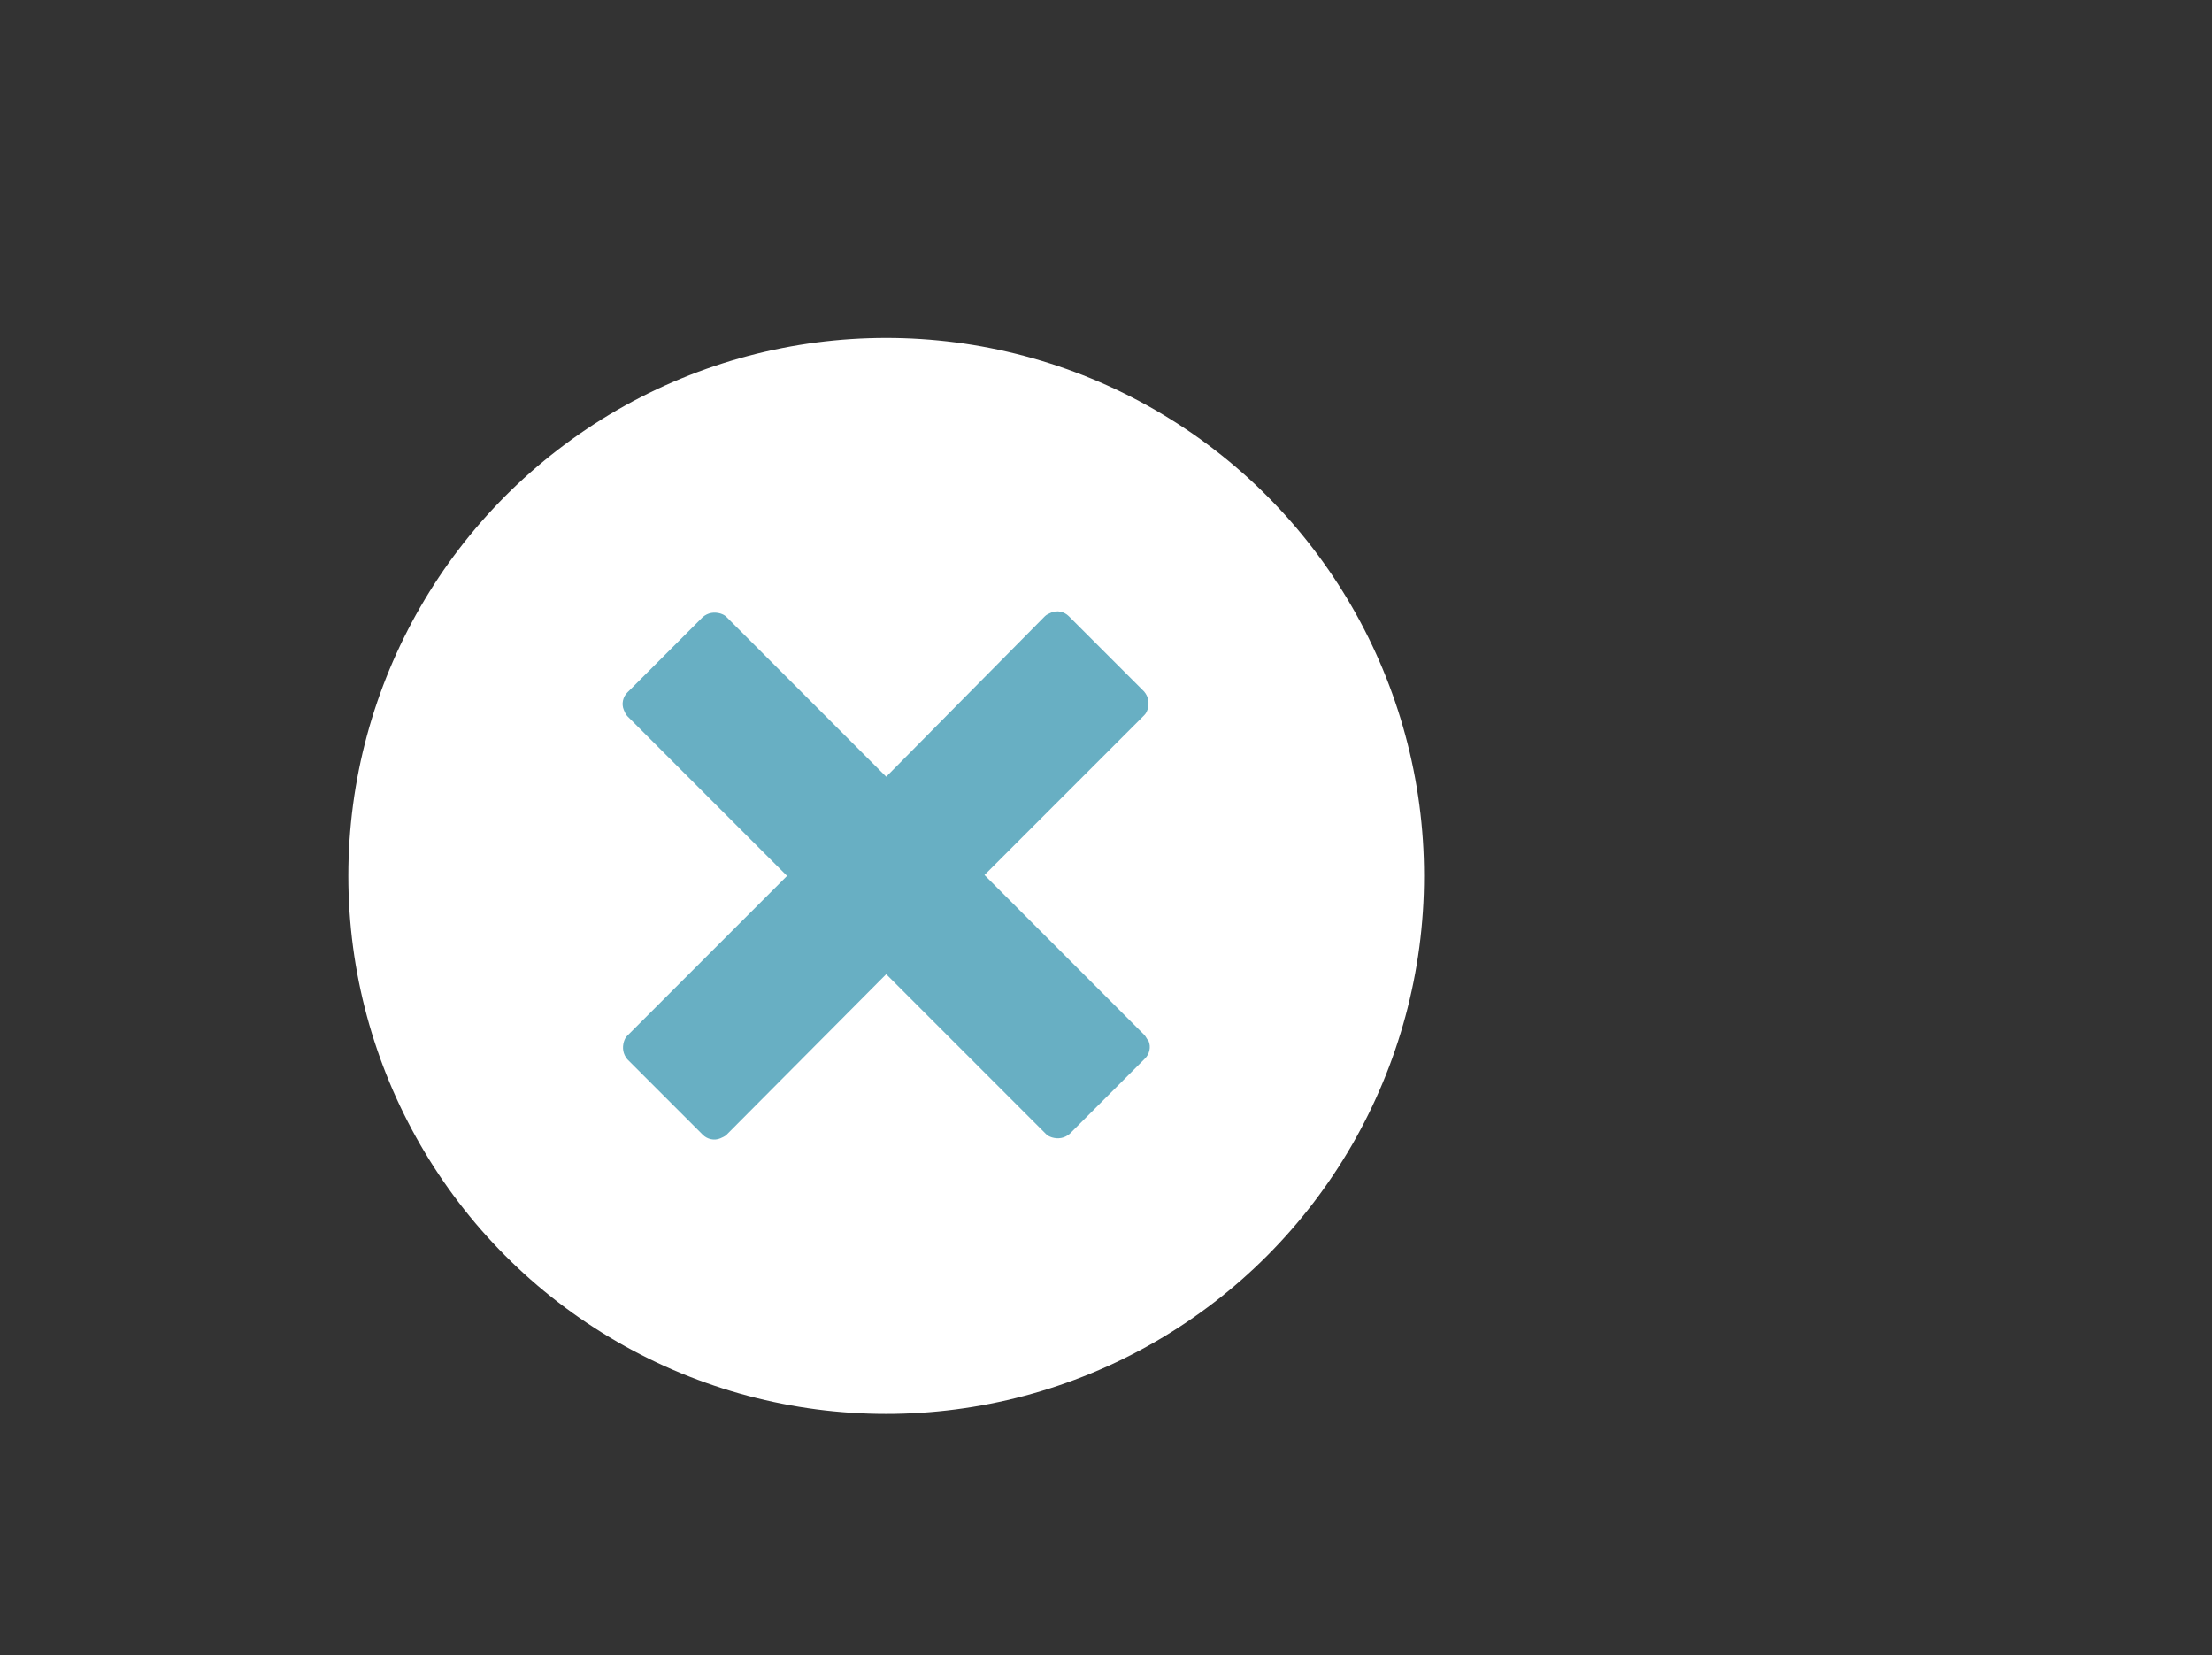 <?xml version="1.0" encoding="utf-8"?>
<!-- Generator: Adobe Illustrator 18.1.1, SVG Export Plug-In . SVG Version: 6.00 Build 0)  -->
<svg version="1.1" id="Capa_1" xmlns="http://www.w3.org/2000/svg" xmlns:xlink="http://www.w3.org/1999/xlink" x="0px" y="0px"
	 viewBox="0 0 252.1 188.6" enable-background="new 0 0 252.1 188.6" xml:space="preserve">
<rect x="0" y="0" width="252.1" height="188.6" fill="#333333" stroke="none"/>
<circle fill="#FFFFFF" cx="101" cy="99.8" r="61.3"/>
<path fill="#68AFC3" d="M130.4,117.9L130.4,117.9l-18.2-18.2l18.2-18.2l0,0c0.2-0.2,0.3-0.4,0.4-0.7c0.2-0.7,0.1-1.4-0.4-2l-8.6-8.6
	c-0.5-0.5-1.3-0.7-2-0.4c-0.2,0.1-0.5,0.2-0.7,0.4l0,0L101,88.5L82.8,70.3l0,0c-0.2-0.2-0.4-0.3-0.7-0.4c-0.7-0.2-1.4-0.1-2,0.4
	l-8.6,8.6c-0.5,0.5-0.7,1.3-0.4,2c0.1,0.2,0.2,0.5,0.4,0.7l0,0l18.2,18.2l-18.2,18.2l0,0c-0.2,0.2-0.3,0.4-0.4,0.7
	c-0.2,0.7-0.1,1.4,0.4,2l8.6,8.6c0.5,0.5,1.3,0.7,2,0.4c0.2-0.1,0.5-0.2,0.7-0.4l0,0L101,111l18.2,18.2l0,0c0.2,0.2,0.4,0.3,0.7,0.4
	c0.7,0.2,1.4,0.1,2-0.4l8.6-8.6c0.5-0.5,0.7-1.3,0.4-2C130.7,118.4,130.6,118.1,130.4,117.9z"/>
</svg>
